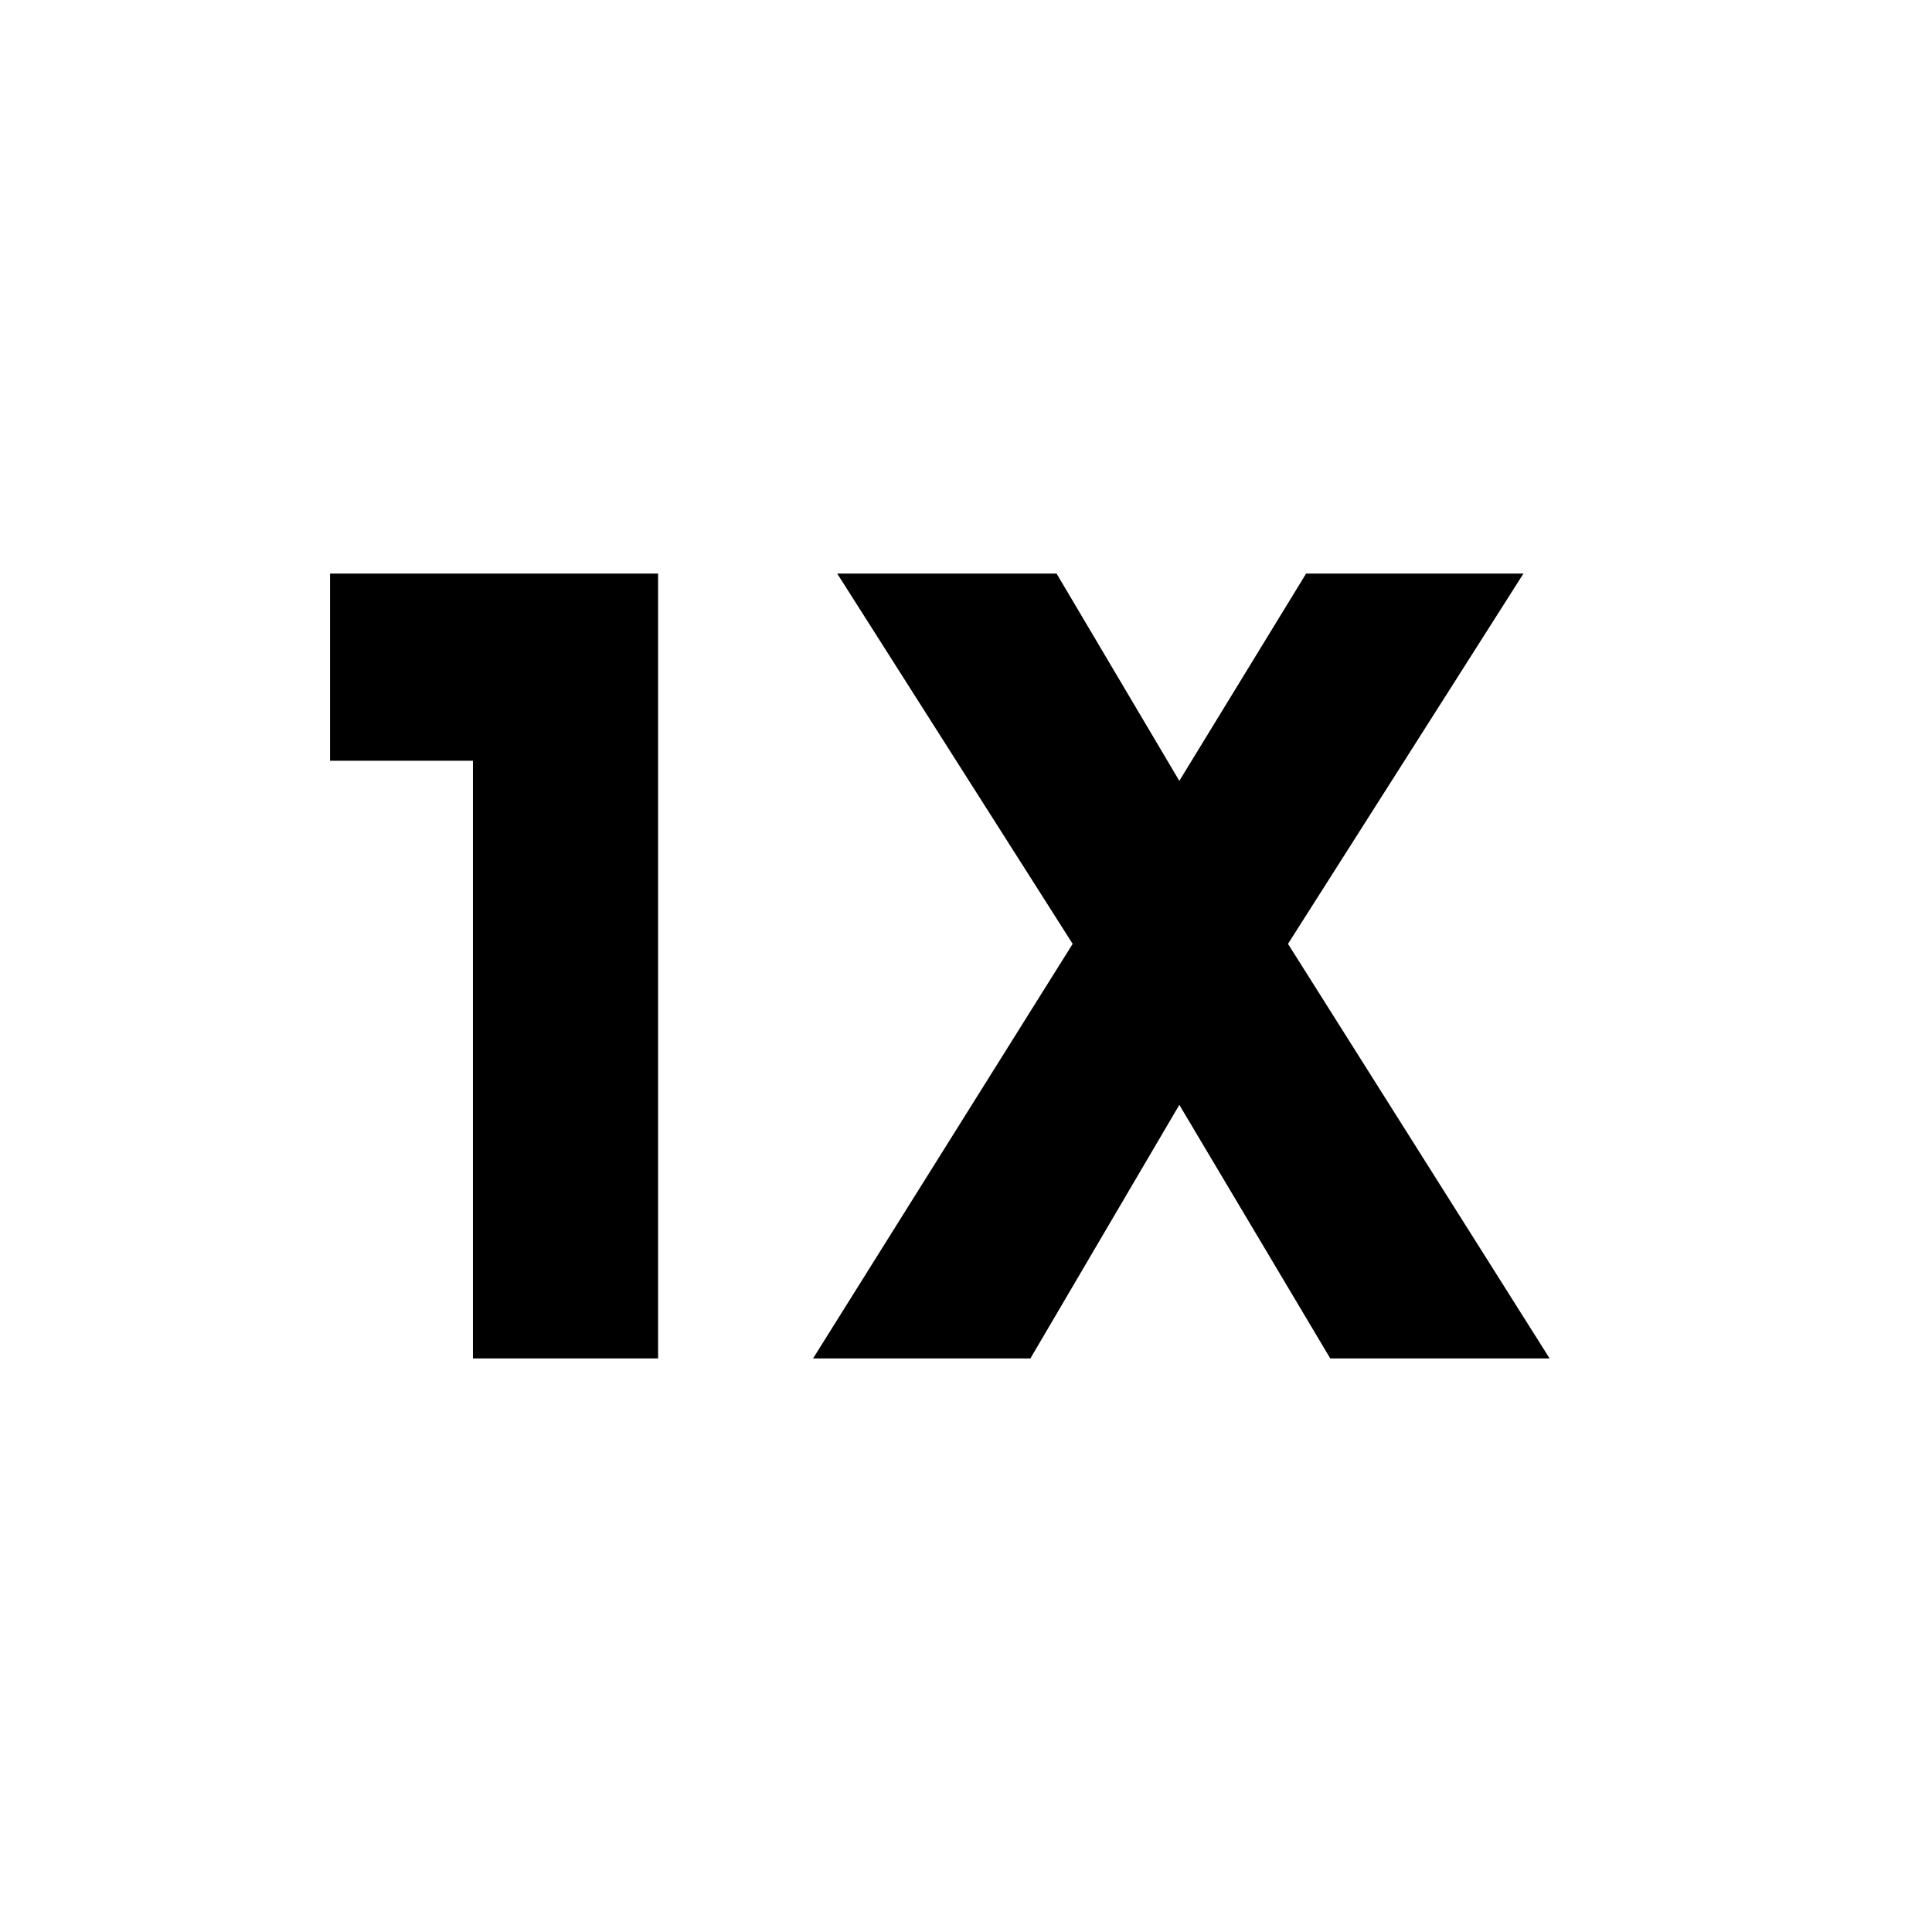<svg xmlns="http://www.w3.org/2000/svg" height="24" width="24"><path d="M5.875 16.875V9.45H4.1V7.125H8.175V16.875ZM10.1 16.875 13.325 11.725 10.4 7.125H13.125L14.65 9.7L16.225 7.125H18.925L16 11.725L19.25 16.875H16.525L14.65 13.725L12.8 16.875Z"/></svg>